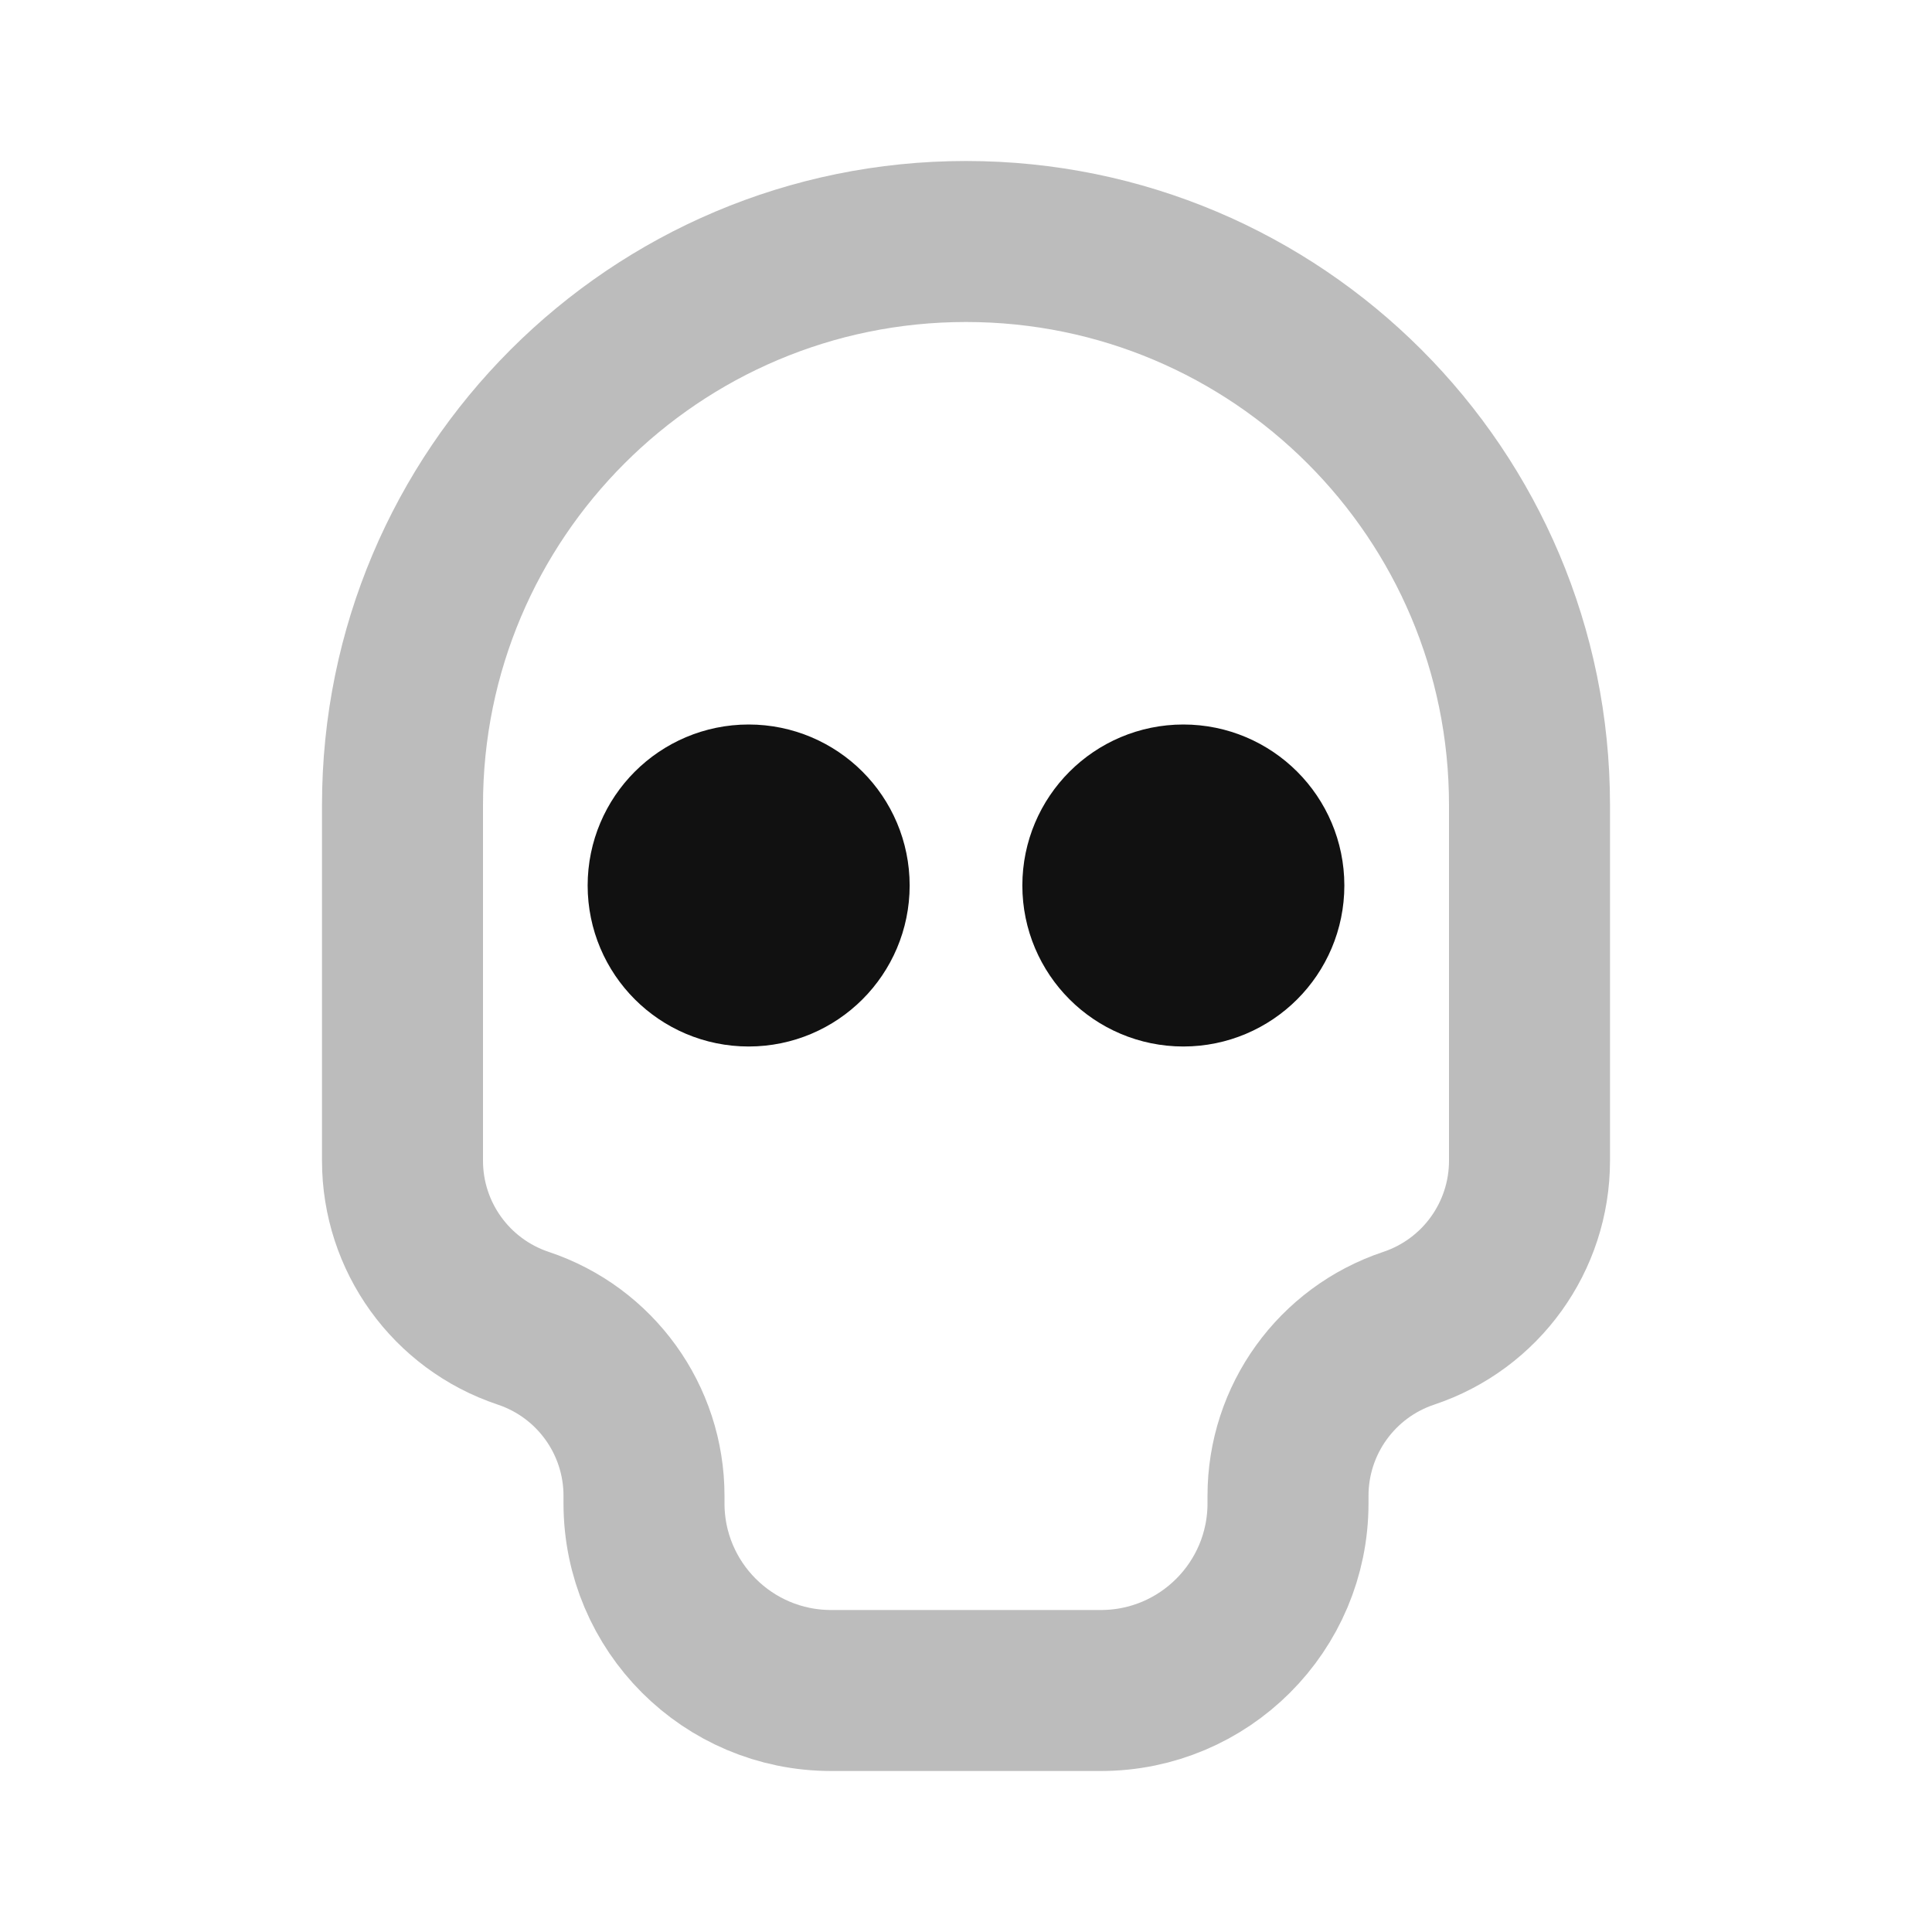<svg width="24" height="24" viewBox="0 0 24 24" fill="none" xmlns="http://www.w3.org/2000/svg">
<path opacity="0.28" d="M19 14.419V10C19 6.134 15.866 3 12 3C8.134 3 5 6.134 5 10V14.419C5 15.363 5.604 16.201 6.5 16.5C7.396 16.799 8 17.637 8 18.581V18.675C8 19.959 9.041 21 10.325 21H13.675C14.959 21 16 19.959 16 18.675V18.581C16 17.637 16.604 16.799 17.5 16.5C18.396 16.201 19 15.363 19 14.419Z" stroke="#111111" stroke-width="2" stroke-linecap="round" stroke-linejoin="round"/>
<path d="M10.3 11C10.3 11.552 9.852 12 9.3 12C8.748 12 8.3 11.552 8.3 11C8.3 10.448 8.748 10 9.3 10C9.852 10 10.3 10.448 10.3 11Z" stroke="#111111" stroke-width="2" stroke-linecap="round" stroke-linejoin="round"/>
<path d="M15.7 11C15.7 11.552 15.252 12 14.7 12C14.148 12 13.7 11.552 13.7 11C13.7 10.448 14.148 10 14.7 10C15.252 10 15.7 10.448 15.7 11Z" stroke="#111111" stroke-width="2" stroke-linecap="round" stroke-linejoin="round"/>
</svg>
